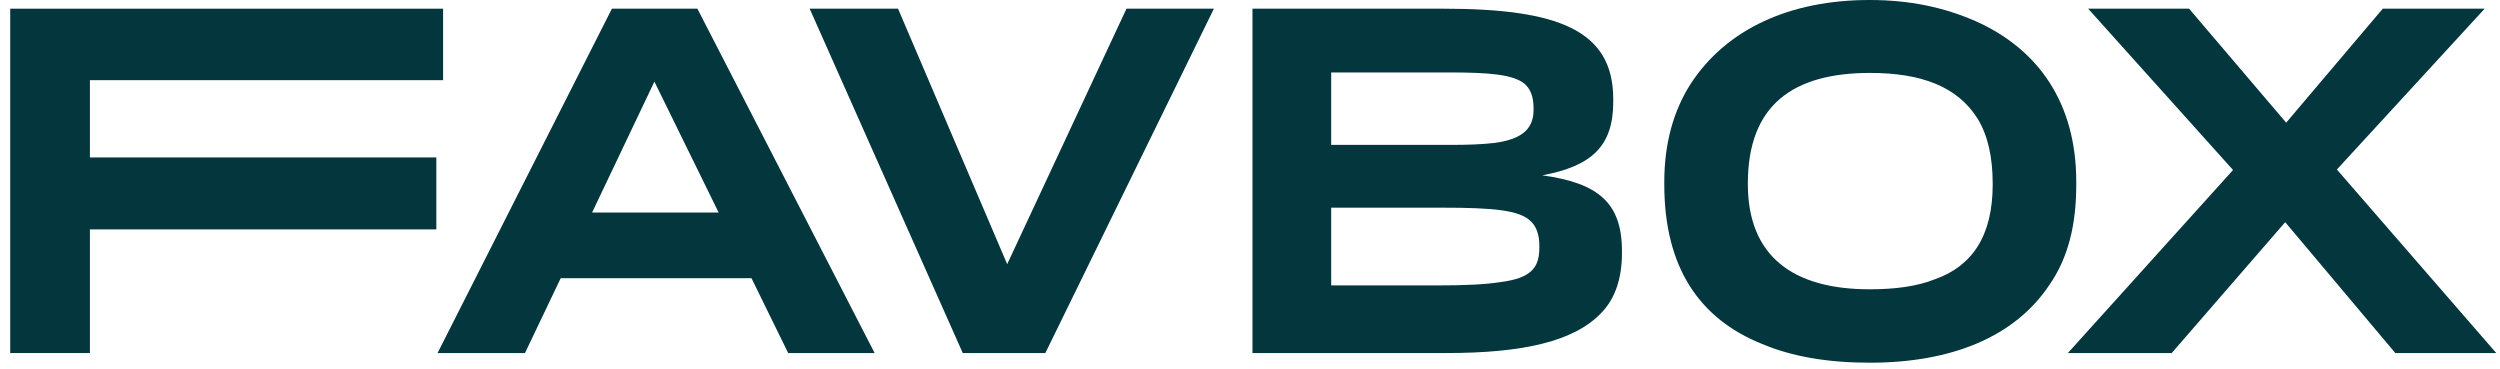 <svg width="88" height="13" viewBox="0 0 88 13" fill="none" xmlns="http://www.w3.org/2000/svg">
<path d="M3.165 8.075H15.359V5.542H3.165V2.822H15.597V0.306H0.36V12.427H3.165V8.075Z" fill="#03363D"/>
<path d="M26.452 9.792L27.744 12.427H30.787L24.548 0.306H21.539L15.402 12.427H18.479L19.737 9.792H26.452ZM23.035 2.873L25.296 7.48H20.842L23.035 2.873Z" fill="#03363D"/>
<path d="M33.889 12.427H36.796L42.729 0.306H39.652L35.453 9.299L31.611 0.306H28.5L33.889 12.427Z" fill="#03363D"/>
<path d="M44.087 12.427H50.922C53.608 12.427 55.426 12.019 56.379 10.999C56.855 10.506 57.093 9.792 57.093 8.908V8.84C57.093 7.123 56.242 6.443 54.288 6.171C56.022 5.848 56.786 5.151 56.786 3.587V3.485C56.786 1.054 54.831 0.306 50.803 0.306H44.087V12.427ZM46.858 2.55H50.972C52.434 2.55 53.267 2.618 53.675 2.958C53.88 3.145 53.981 3.417 53.981 3.808V3.876C53.981 4.607 53.471 4.913 52.605 5.032C52.145 5.083 51.669 5.1 51.075 5.1H46.858V2.55ZM46.858 7.31H50.769C52.553 7.31 53.489 7.395 53.88 7.786C54.084 7.973 54.185 8.262 54.185 8.653V8.721C54.185 9.435 53.88 9.792 52.825 9.928C52.298 10.013 51.568 10.047 50.565 10.047H46.858V7.31Z" fill="#03363D"/>
<path d="M65.825 12.767C68.681 12.767 70.925 11.866 72.149 10.013C72.795 9.078 73.084 7.922 73.084 6.511V6.392C73.084 3.638 71.758 1.734 69.548 0.748C68.426 0.255 67.219 0 65.808 0C63.003 0 60.776 1.02 59.518 2.941C58.906 3.893 58.583 5.049 58.583 6.409V6.494C58.583 9.418 59.824 11.22 62.017 12.104C63.105 12.563 64.363 12.767 65.825 12.767ZM65.808 10.183C63.122 10.183 61.524 9.027 61.524 6.477V6.46C61.524 3.689 63.122 2.567 65.825 2.567C67.627 2.567 68.902 3.043 69.616 4.182C69.973 4.777 70.143 5.525 70.143 6.477V6.494C70.143 8.313 69.412 9.367 68.12 9.826C67.474 10.081 66.726 10.183 65.808 10.183Z" fill="#03363D"/>
<path d="M80.439 7.82L84.315 12.427H87.868L82.258 5.967L87.46 0.306H83.873L80.473 4.318L77.056 0.306H73.503L78.603 5.984L72.789 12.427H76.444L80.439 7.82Z" fill="#03363D"/>
</svg>
